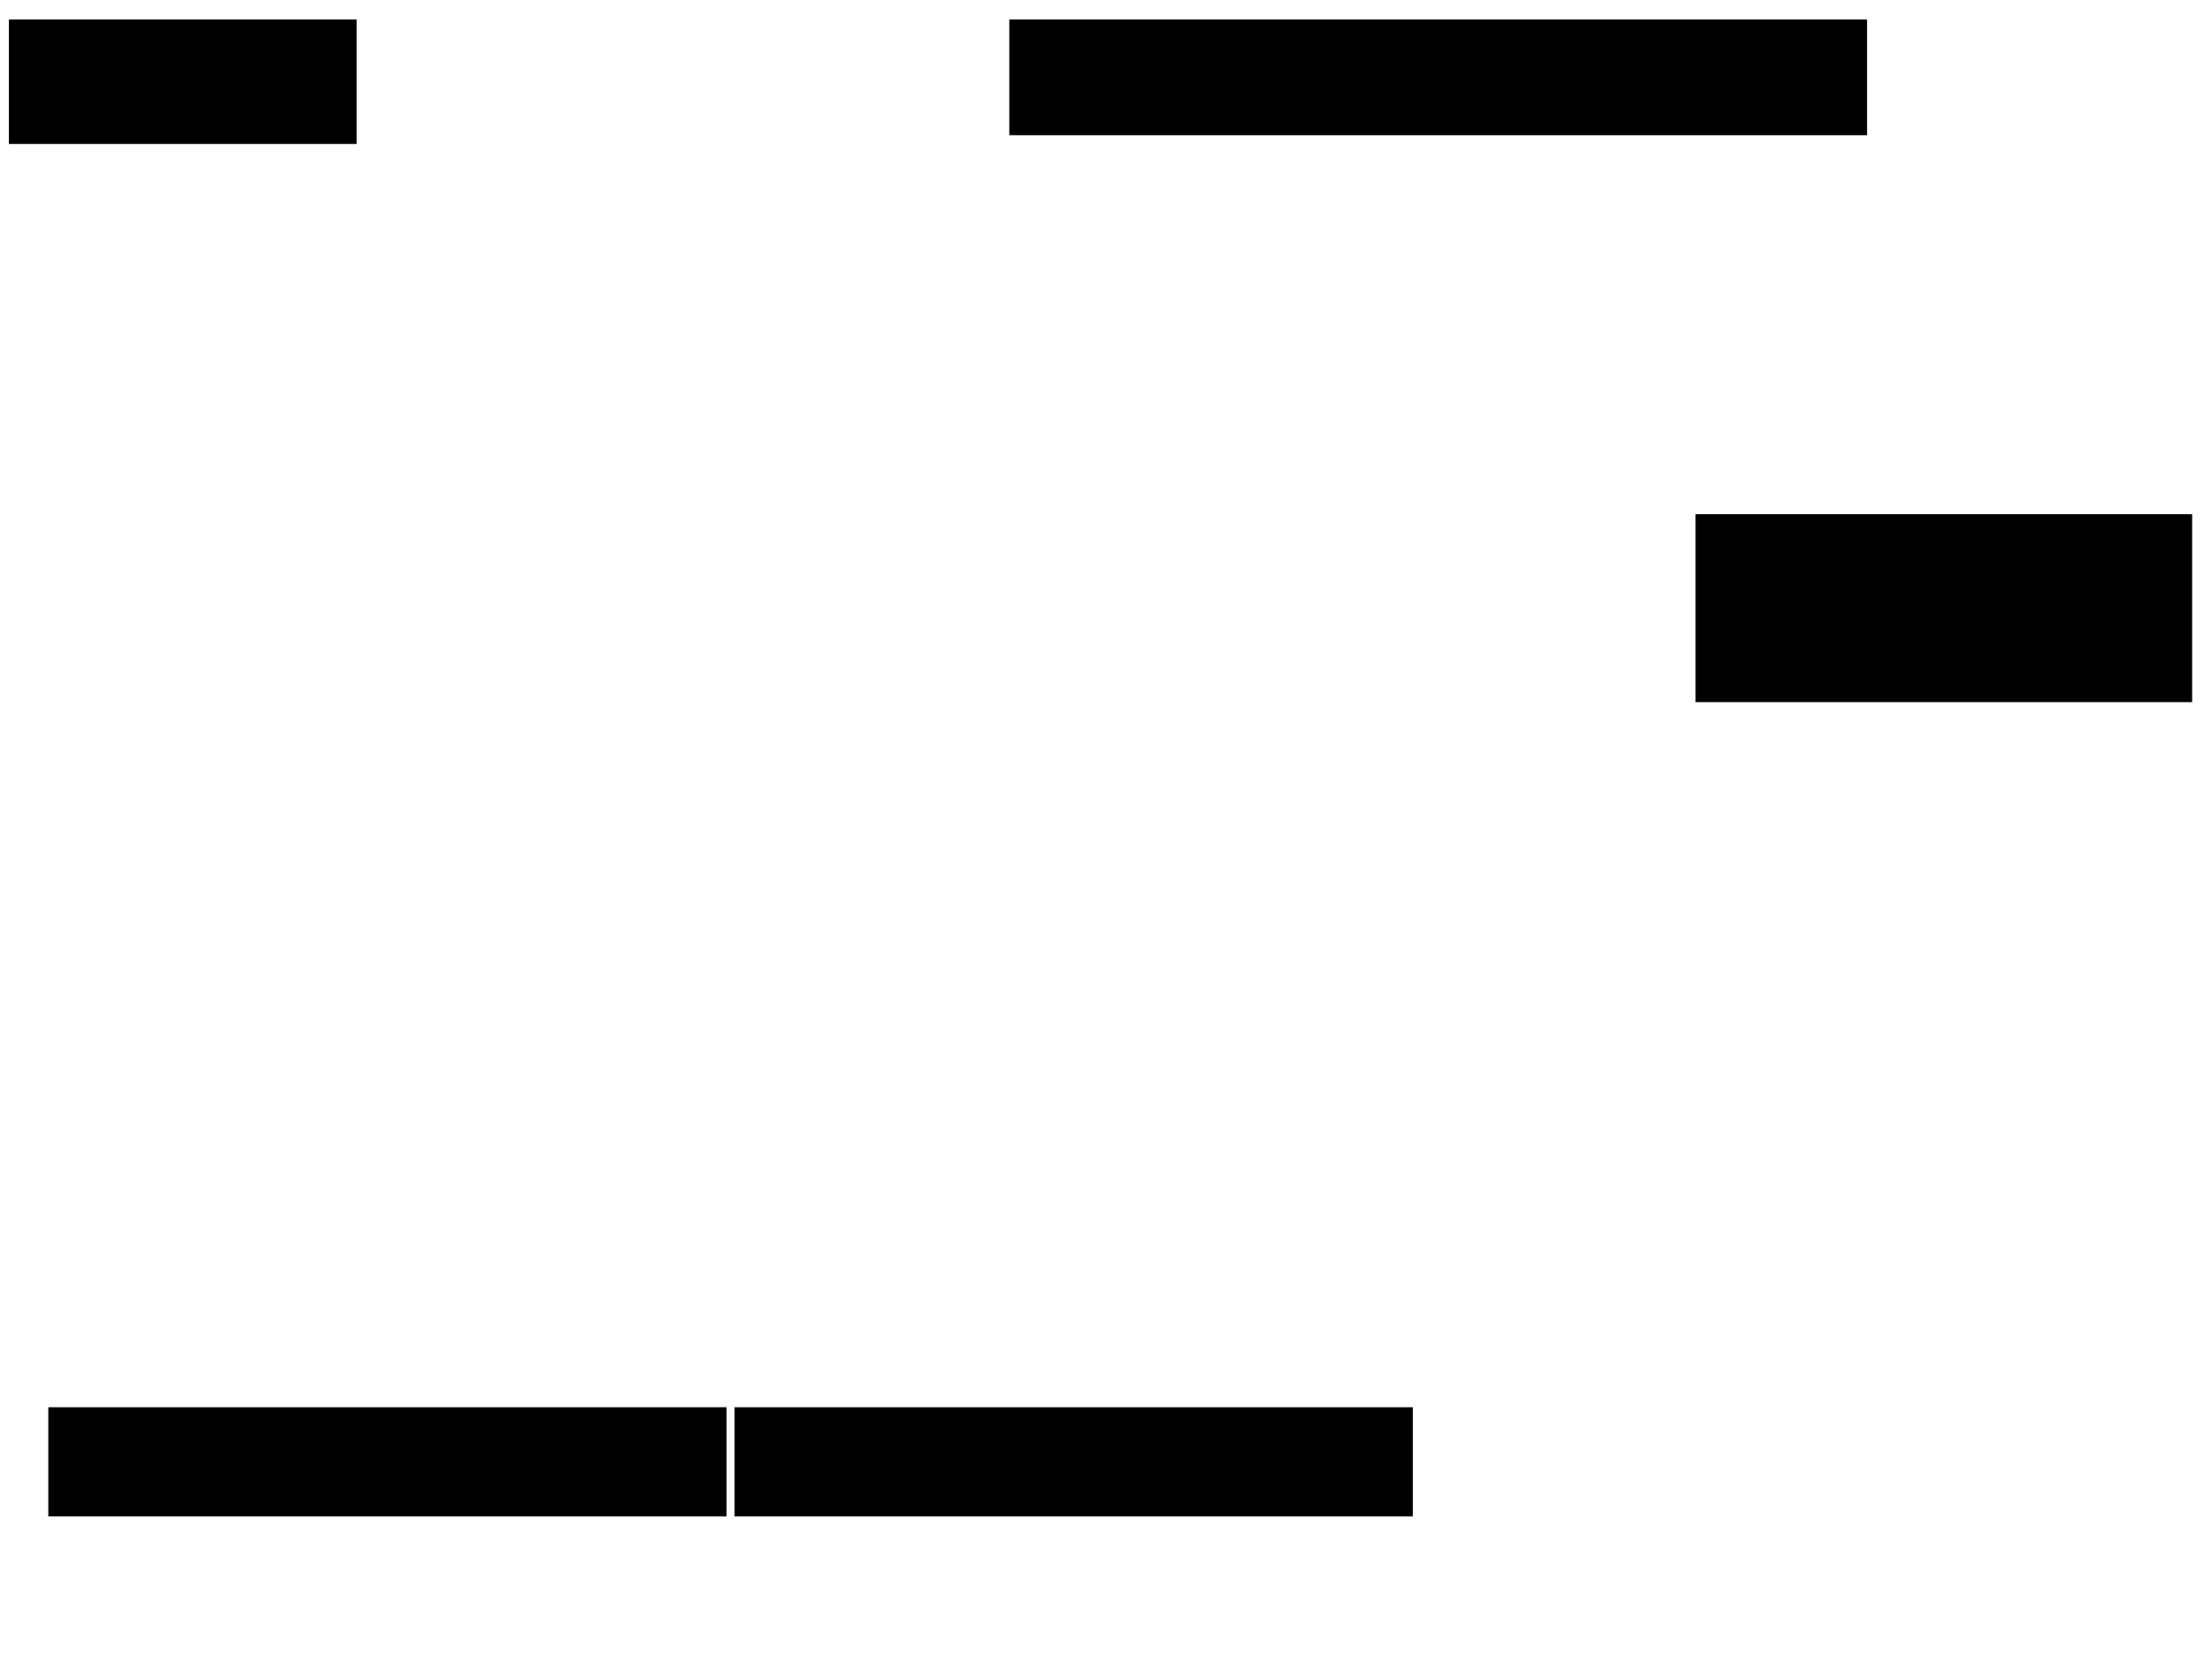 <svg xmlns="http://www.w3.org/2000/svg" width="1175" height="881">
 <!-- Created with Image Occlusion Enhanced -->
 <g>
  <title>Labels</title>
 </g>
 <g>
  <title>Masks</title>
  <rect id="9c61f6c71c104d8e9a74f33510a5efb7-ao-1" height="60.465" width="454.651" y="10.861" x="536.628" stroke="#000000" fill="#0"/>
  
  <rect stroke="#000000" id="9c61f6c71c104d8e9a74f33510a5efb7-ao-3" height="65.116" width="183.721" y="10.861" x="5.233" fill="#0"/>
  <rect id="9c61f6c71c104d8e9a74f33510a5efb7-ao-4" height="56.977" width="359.302" y="748.07" x="26.163" stroke-linecap="null" stroke-linejoin="null" stroke-dasharray="null" stroke="#000000" fill="#0"/>
  <rect id="9c61f6c71c104d8e9a74f33510a5efb7-ao-5" height="56.977" width="359.302" y="748.07" x="390.698" stroke-linecap="null" stroke-linejoin="null" stroke-dasharray="null" stroke="#000000" fill="#0"/>
  <rect stroke="#000000" id="9c61f6c71c104d8e9a74f33510a5efb7-ao-6" height="98.837" width="262.791" y="273.651" x="901.163" stroke-linecap="null" stroke-linejoin="null" stroke-dasharray="null" fill="#0"/>
 </g>
</svg>